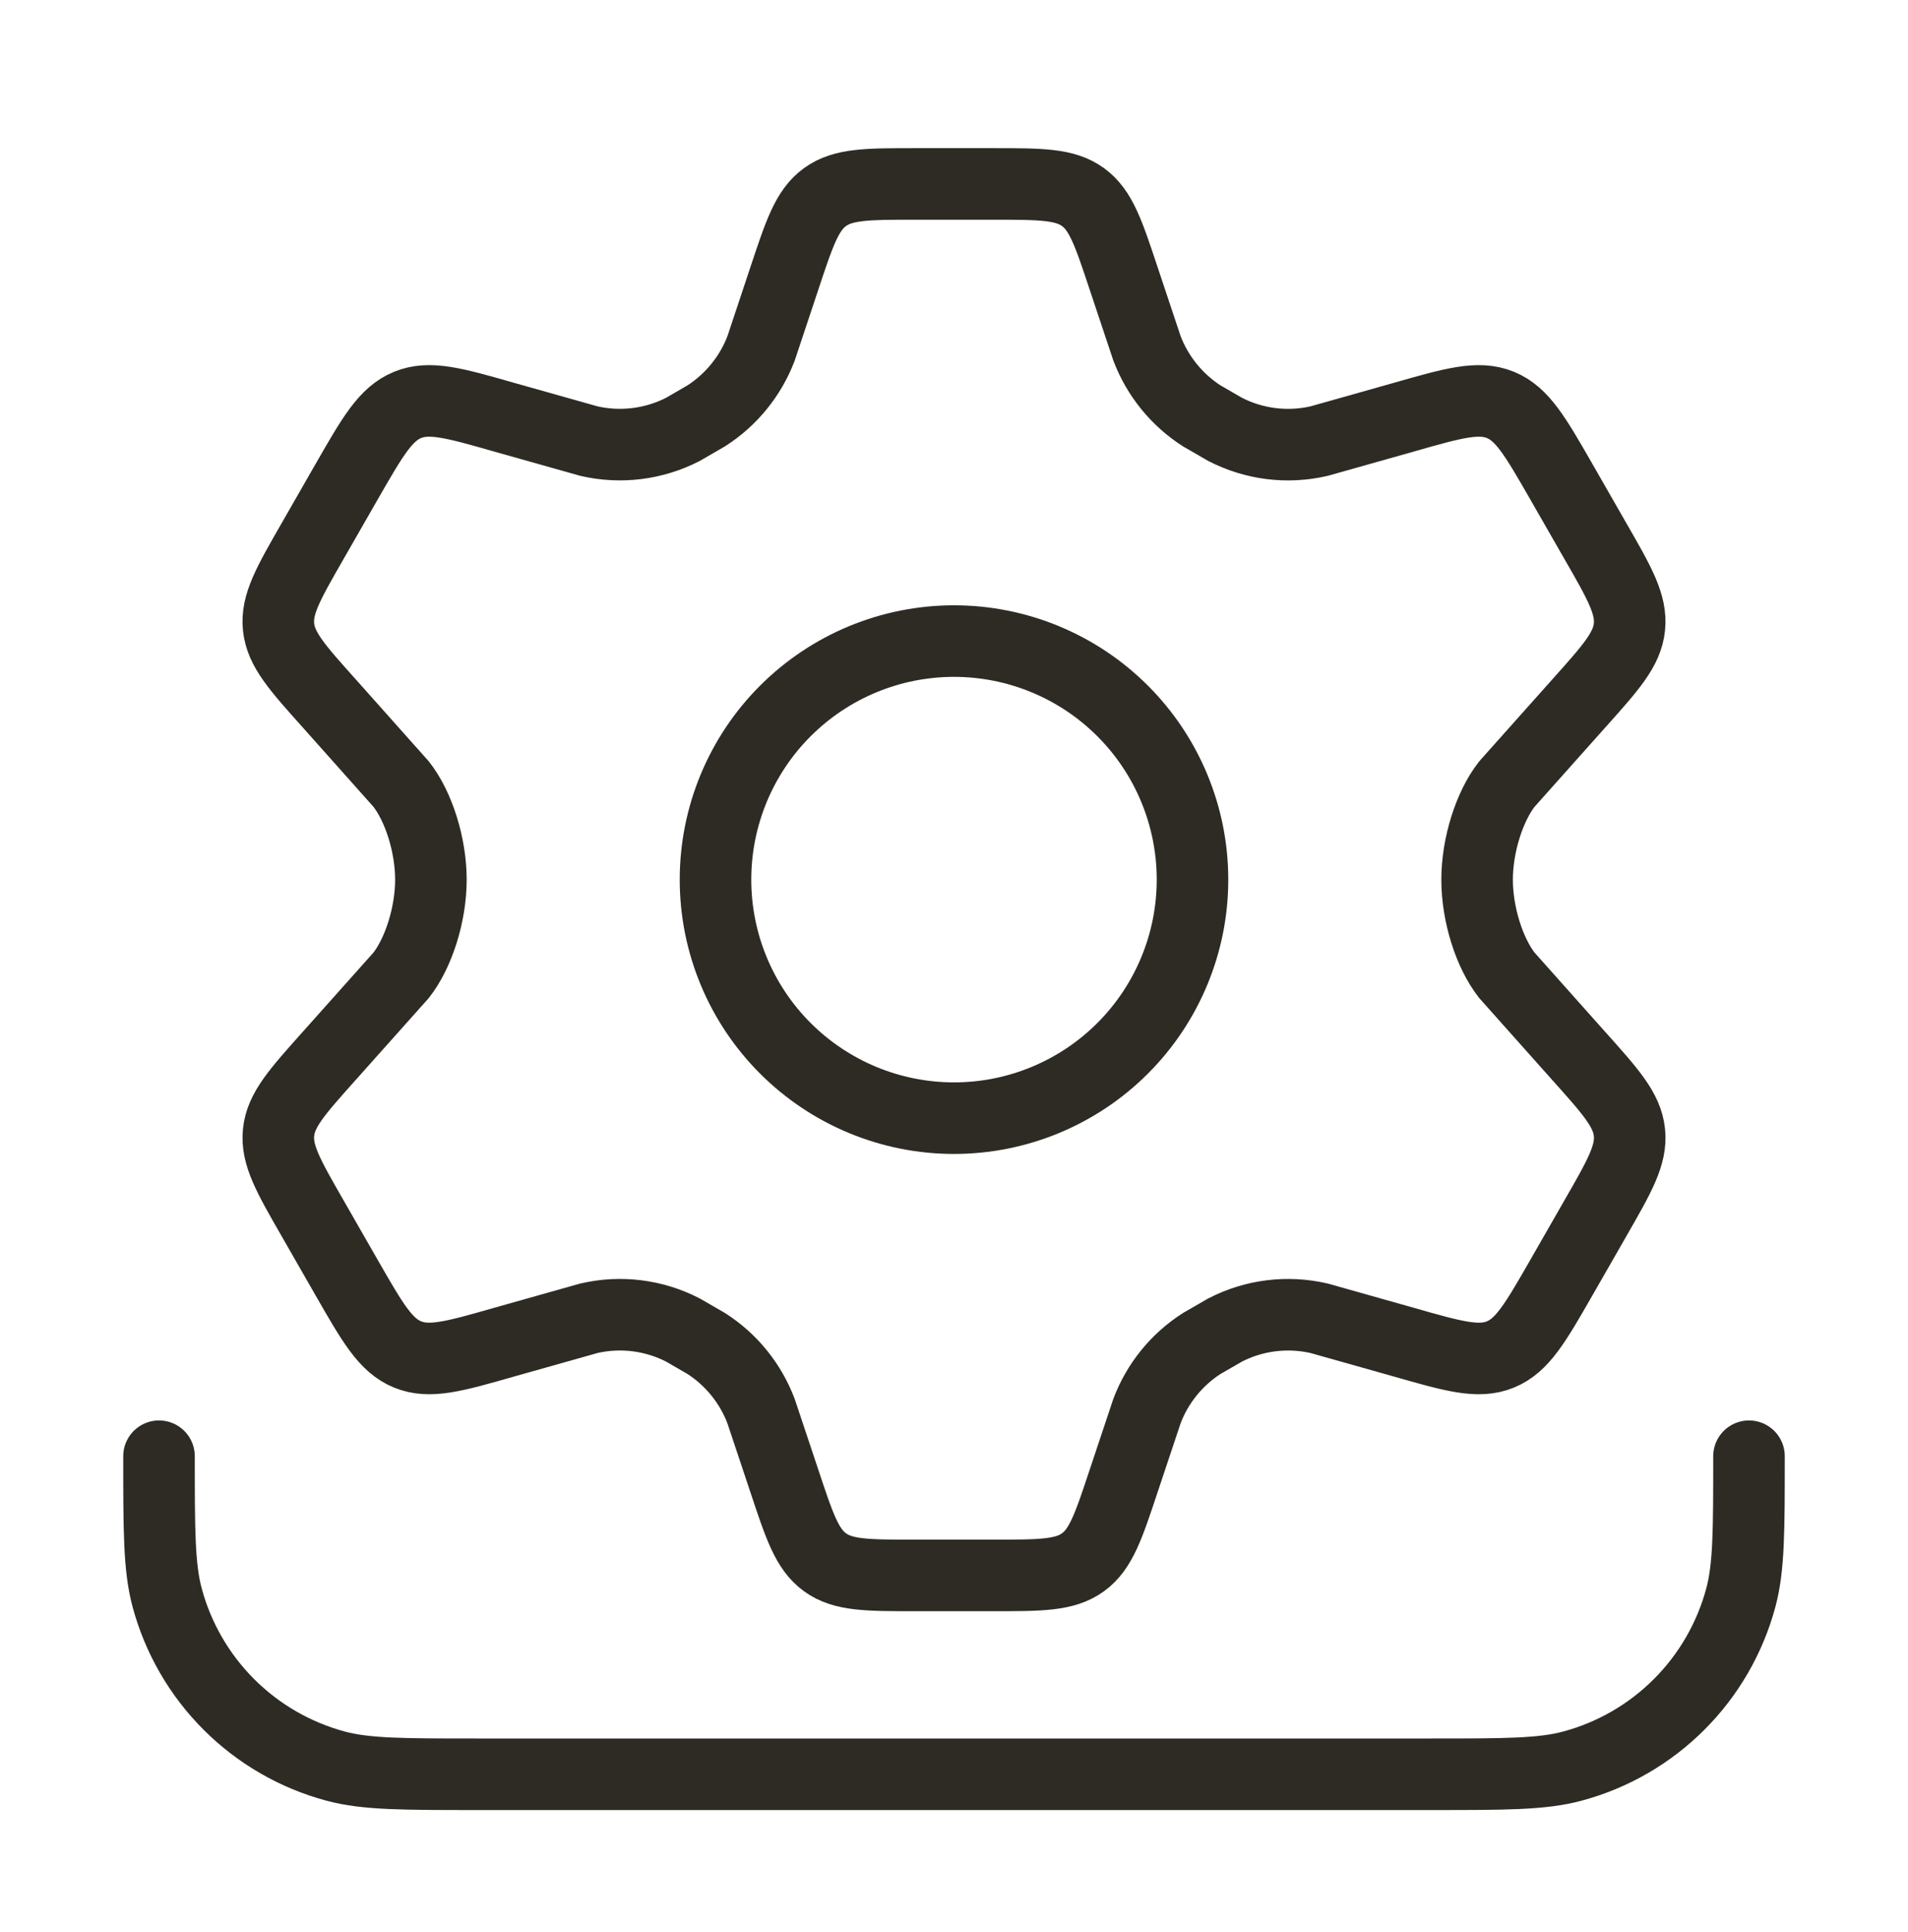 <svg width="80" height="81" viewBox="0 0 80 81" fill="none" xmlns="http://www.w3.org/2000/svg">
<path d="M50 36.875C50 39.527 48.946 42.071 47.071 43.946C45.196 45.821 42.652 46.875 40 46.875C37.348 46.875 34.804 45.821 32.929 43.946C31.053 42.071 30 39.527 30 36.875C30 34.223 31.053 31.679 32.929 29.804C34.804 27.929 37.348 26.875 40 26.875C42.652 26.875 45.196 27.929 47.071 29.804C48.946 31.679 50 34.223 50 36.875Z" stroke="#2D2B24" stroke-width="3" stroke-linecap="round" stroke-linejoin="round"/>
<path d="M66.893 22.684L65.46 20.184C64.376 18.298 63.833 17.351 62.91 16.974C61.986 16.598 60.943 16.894 58.856 17.491L55.31 18.491C53.977 18.801 52.577 18.624 51.363 17.998L50.383 17.431C49.339 16.758 48.536 15.769 48.093 14.608L47.123 11.701C46.483 9.774 46.166 8.811 45.407 8.261C44.647 7.711 43.64 7.711 41.62 7.711H38.38C36.363 7.711 35.353 7.711 34.593 8.261C33.833 8.811 33.517 9.774 32.877 11.701L31.91 14.608C31.466 15.769 30.662 16.758 29.616 17.431L28.637 17.998C27.42 18.624 26.023 18.798 24.69 18.491L21.143 17.491C19.056 16.894 18.01 16.598 17.09 16.974C16.166 17.351 15.623 18.298 14.54 20.184L13.107 22.684C12.09 24.454 11.58 25.341 11.68 26.284C11.78 27.228 12.457 27.984 13.82 29.504L16.817 32.868C17.55 33.798 18.067 35.418 18.067 36.878C18.067 38.338 17.547 39.958 16.817 40.888L13.816 44.251C12.457 45.771 11.777 46.528 11.68 47.471C11.583 48.414 12.09 49.301 13.107 51.071L14.54 53.571C15.623 55.458 16.166 56.404 17.09 56.781C18.013 57.158 19.056 56.861 21.143 56.264L24.69 55.264C26.023 54.954 27.423 55.131 28.637 55.758L29.616 56.324C30.66 56.994 31.463 57.984 31.907 59.148L32.877 62.054C33.517 63.981 33.833 64.944 34.593 65.494C35.353 66.044 36.36 66.044 38.38 66.044H41.62C43.636 66.044 44.647 66.044 45.407 65.494C46.166 64.944 46.483 63.981 47.123 62.054L48.093 59.148C48.534 57.985 49.337 56.996 50.383 56.324L51.363 55.758C52.579 55.13 53.977 54.956 55.31 55.264L58.856 56.264C60.943 56.861 61.99 57.158 62.91 56.781C63.833 56.404 64.376 55.458 65.46 53.571L66.893 51.071C67.91 49.301 68.42 48.414 68.32 47.471C68.22 46.528 67.543 45.771 66.18 44.251L63.183 40.888C62.45 39.954 61.933 38.338 61.933 36.878C61.933 35.421 62.453 33.798 63.183 32.868L66.183 29.504C67.543 27.984 68.223 27.228 68.32 26.284C68.416 25.341 67.913 24.454 66.893 22.684Z" stroke="#2D2B24" stroke-width="3" stroke-linecap="round" stroke-linejoin="round"/>
<path d="M73.333 61.047C73.333 64.147 73.333 65.697 72.993 66.967C72.539 68.663 71.646 70.21 70.404 71.451C69.163 72.693 67.616 73.586 65.92 74.04C64.653 74.38 63.1 74.38 60 74.38H20C16.9 74.38 15.35 74.38 14.08 74.04C12.384 73.586 10.837 72.693 9.595 71.451C8.354 70.21 7.461 68.663 7.006 66.967C6.667 65.7 6.667 64.147 6.667 61.047" stroke="#2D2B24" stroke-width="3" stroke-linecap="round" stroke-linejoin="round"/>
</svg>
